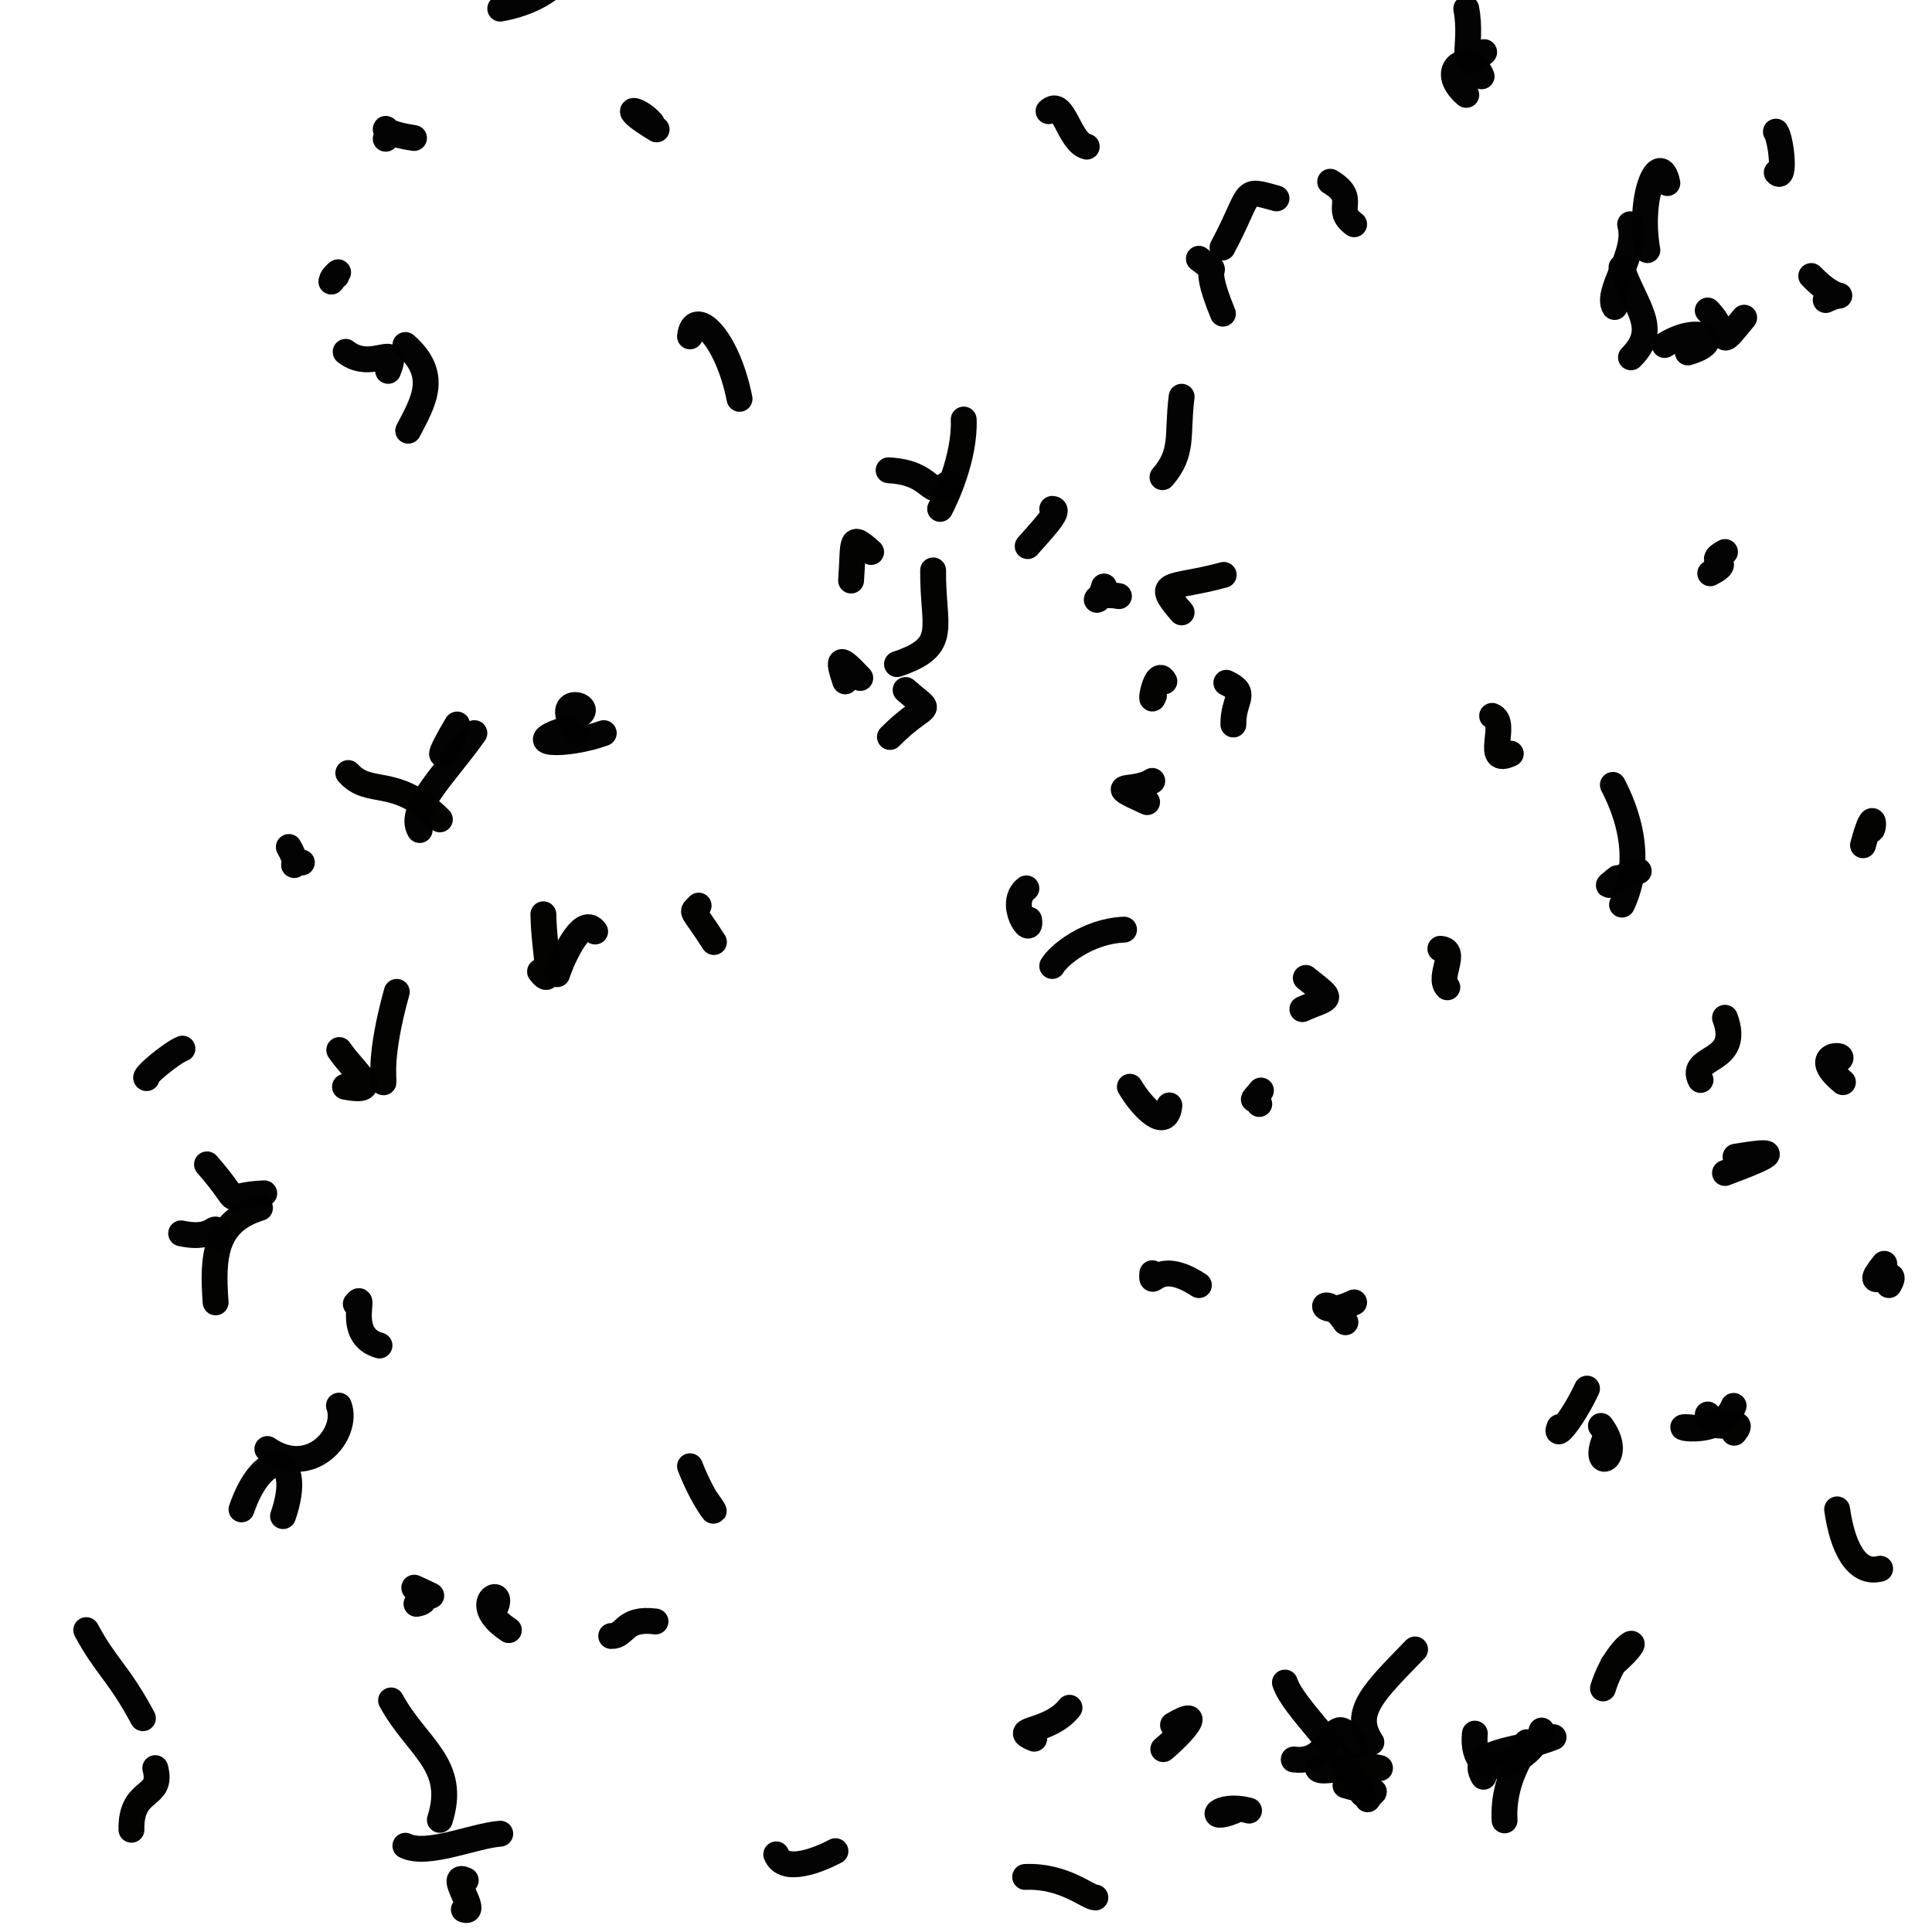 <?xml version="1.0" ?>
<svg xmlns="http://www.w3.org/2000/svg" version="1.1" width="224" height="224">
  <defs/>
  <g>
    <path d="M 48 16.001 C 42.818 15.233 45.525 14.012 44.722 16.086" stroke-width="3.0" fill="none" stroke="rgb(2, 2, 2)" stroke-opacity="0.99" stroke-linecap="round" stroke-linejoin="round"/>
    <path d="M 10.001 189 C 12.381 193.398 13.675 193.825 16.57 199.211" stroke-width="3.0" fill="none" stroke="rgb(2, 2, 2)" stroke-opacity="0.99" stroke-linecap="round" stroke-linejoin="round"/>
    <path d="M 124 198.001 C 121.658 200.992 116.893 200.366 119.908 201.587" stroke-width="3.0" fill="none" stroke="rgb(2, 2, 2)" stroke-opacity="0.99" stroke-linecap="round" stroke-linejoin="round"/>
    <path d="M 122 112 C 122.68 110.792 126.053 107.962 130.325 107.784" stroke-width="3.0" fill="none" stroke="rgb(2, 2, 2)" stroke-opacity="0.99" stroke-linecap="round" stroke-linejoin="round"/>
    <path d="M 76 188 C 72.228 187.512 72.531 189.735 70.863 189.682" stroke-width="3.0" fill="none" stroke="rgb(2, 2, 2)" stroke-opacity="0.99" stroke-linecap="round" stroke-linejoin="round"/>
    <path d="M 148 23 C 143.795 21.839 145.309 21.996 141.738 28.704" stroke-width="3.0" fill="none" stroke="rgb(2, 2, 2)" stroke-opacity="0.99" stroke-linecap="round" stroke-linejoin="round"/>
    <path d="M 216.001 98 C 217.478 92.462 217.314 96.956 216.836 96.135" stroke-width="3.0" fill="none" stroke="rgb(2, 2, -2)" stroke-opacity="0.99" stroke-linecap="round" stroke-linejoin="round"/>
    <path d="M 198.001 164 C 198.308 166.784 202.879 163.851 201.066 166.118" stroke-width="3.0" fill="none" stroke="rgb(2, 2, -2)" stroke-opacity="0.99" stroke-linecap="round" stroke-linejoin="round"/>
    <path d="M 159 202 C 156.673 198.534 159.287 196.176 164.067 191.241" stroke-width="3.0" fill="none" stroke="rgb(2, 2, 2)" stroke-opacity="0.99" stroke-linecap="round" stroke-linejoin="round"/>
    <path d="M 187 91.002 C 190.19 97.166 189.516 101.821 188.061 104.884" stroke-width="3.0" fill="none" stroke="rgb(2, 2, 2)" stroke-opacity="0.99" stroke-linecap="round" stroke-linejoin="round"/>
    <path d="M 25 151 C 24.61 145.705 24.874 141.667 30.145 140.047" stroke-width="3.0" fill="none" stroke="rgb(2, 2, -2)" stroke-opacity="0.99" stroke-linecap="round" stroke-linejoin="round"/>
    <path d="M 213 175 C 213.622 179.402 215.261 182.609 217.987 181.88" stroke-width="3.0" fill="none" stroke="rgb(2, 2, -2)" stroke-opacity="0.99" stroke-linecap="round" stroke-linejoin="round"/>
    <path d="M 135 79 C 134.017 77.132 133.171 82.35 133.794 80.646" stroke-width="3.0" fill="none" stroke="rgb(2, 2, -2)" stroke-opacity="0.99" stroke-linecap="round" stroke-linejoin="round"/>
    <path d="M 58 1 C 65.301 -0.261 68.648 -6.013 63.2 -6.206" stroke-width="3.0" fill="none" stroke="rgb(2, 2, 2)" stroke-opacity="0.99" stroke-linecap="round" stroke-linejoin="round"/>
    <path d="M 109 59 C 109.53 58.021 111.902 53.101 111.735 48.642" stroke-width="3.0" fill="none" stroke="rgb(2, 2, -2)" stroke-opacity="0.99" stroke-linecap="round" stroke-linejoin="round"/>
    <path d="M 69.999 85 C 65.636 86.591 59.891 86.34 65.809 84.488" stroke-width="3.0" fill="none" stroke="rgb(2, 2, 2)" stroke-opacity="0.99" stroke-linecap="round" stroke-linejoin="round"/>
    <path d="M 98 79 C 97.001 76.083 97.365 76.074 99.74 78.606" stroke-width="3.0" fill="none" stroke="rgb(2, 2, 2)" stroke-opacity="0.99" stroke-linecap="round" stroke-linejoin="round"/>
    <path d="M 177.002 202 C 177.531 202.33 174.146 205.617 174.445 211.058" stroke-width="3.0" fill="none" stroke="rgb(2, 2, 2)" stroke-opacity="0.99" stroke-linecap="round" stroke-linejoin="round"/>
    <path d="M 193 40 C 197.174 37.409 200.136 39.612 195.688 40.865" stroke-width="3.0" fill="none" stroke="rgb(2, 2, 2)" stroke-opacity="0.99" stroke-linecap="round" stroke-linejoin="round"/>
    <path d="M 160 205 C 157.098 204.262 153.026 205.909 152.768 204.991" stroke-width="3.0" fill="none" stroke="rgb(2, 2, -2)" stroke-opacity="0.99" stroke-linecap="round" stroke-linejoin="round"/>
    <path d="M 54 218.006 C 51.72 216.886 55.702 222.094 53.782 221.395" stroke-width="3.0" fill="none" stroke="rgb(2, 2, -2)" stroke-opacity="0.99" stroke-linecap="round" stroke-linejoin="round"/>
    <path d="M 45 43 C 46.461 39.402 43.095 43.215 40.076 40.793" stroke-width="3.0" fill="none" stroke="rgb(2, 2, 2)" stroke-opacity="0.99" stroke-linecap="round" stroke-linejoin="round"/>
    <path d="M 187.001 193 C 191.744 188.842 187.557 190.197 185.851 195.758" stroke-width="3.0" fill="none" stroke="rgb(2, 2, -2)" stroke-opacity="0.99" stroke-linecap="round" stroke-linejoin="round"/>
    <path d="M 21 143 C 25.386 143.932 24.706 141.164 25.396 143.526" stroke-width="3.0" fill="none" stroke="rgb(2, 2, 2)" stroke-opacity="0.99" stroke-linecap="round" stroke-linejoin="round"/>
    <path d="M 219 149 C 220.679 146.139 215.22 150.545 218.466 146.528" stroke-width="3.0" fill="none" stroke="rgb(2, 2, 2)" stroke-opacity="0.99" stroke-linecap="round" stroke-linejoin="round"/>
    <path d="M 69.001 108 C 67.353 105.646 64.756 112.304 64.599 112.951" stroke-width="3.0" fill="none" stroke="rgb(2, 2, 2)" stroke-opacity="0.99" stroke-linecap="round" stroke-linejoin="round"/>
    <path d="M 80 170 C 81.77 174.572 84.126 176.958 81.746 173.673" stroke-width="3.0" fill="none" stroke="rgb(2, 2, 2)" stroke-opacity="0.99" stroke-linecap="round" stroke-linejoin="round"/>
    <path d="M 191 29 C 189.867 22.547 192.481 17.165 193.317 21.225" stroke-width="3.0" fill="none" stroke="rgb(2, 2, 2)" stroke-opacity="0.99" stroke-linecap="round" stroke-linejoin="round"/>
    <path d="M 132.998 93 C 127.67 90.589 131.457 91.95 133.594 90.54" stroke-width="3.0" fill="none" stroke="rgb(2, 2, 2)" stroke-opacity="0.99" stroke-linecap="round" stroke-linejoin="round"/>
    <path d="M 28 175 C 30.577 167.48 35.362 168.434 32.817 175.782" stroke-width="3.0" fill="none" stroke="rgb(2, 2, 2)" stroke-opacity="0.99" stroke-linecap="round" stroke-linejoin="round"/>
    <path d="M 150 204 C 154.971 204.648 154.125 197.342 157.136 202.366" stroke-width="3.0" fill="none" stroke="rgb(2, 2, 2)" stroke-opacity="0.99" stroke-linecap="round" stroke-linejoin="round"/>
    <path d="M 156 207 C 160.254 208.241 159.513 207.081 158.571 208.615" stroke-width="3.0" fill="none" stroke="rgb(2, 2, -2)" stroke-opacity="0.99" stroke-linecap="round" stroke-linejoin="round"/>
    <path d="M 81 105 C 80.132 106.04 80.045 104.953 82.774 109.221" stroke-width="3.0" fill="none" stroke="rgb(2, 2, -2)" stroke-opacity="0.99" stroke-linecap="round" stroke-linejoin="round"/>
    <path d="M 105 80 C 108.416 83.028 107.652 80.963 103.18 85.444" stroke-width="3.0" fill="none" stroke="rgb(2, 2, 2)" stroke-opacity="0.99" stroke-linecap="round" stroke-linejoin="round"/>
    <path d="M 184 160.997 C 182.309 164.621 180.126 167.077 180.814 165.452" stroke-width="3.0" fill="none" stroke="rgb(2, 2, -2)" stroke-opacity="0.99" stroke-linecap="round" stroke-linejoin="round"/>
    <path d="M 55 85 C 51.859 89.475 47.229 93.824 48.658 96.236" stroke-width="3.0" fill="none" stroke="rgb(2, 2, 2)" stroke-opacity="0.99" stroke-linecap="round" stroke-linejoin="round"/>
    <path d="M 47 214 C 49.549 215.242 54.975 212.824 58 212.603" stroke-width="3.0" fill="none" stroke="rgb(2, 2, 2)" stroke-opacity="0.99" stroke-linecap="round" stroke-linejoin="round"/>
    <path d="M 90 215 C 90.892 217.296 94.973 215.628 96.863 214.626" stroke-width="3.0" fill="none" stroke="rgb(2, 2, 2)" stroke-opacity="0.99" stroke-linecap="round" stroke-linejoin="round"/>
    <path d="M 136.002 200.001 C 139.889 197.734 137.061 200.995 134.877 202.8" stroke-width="3.0" fill="none" stroke="rgb(2, 2, 2)" stroke-opacity="0.99" stroke-linecap="round" stroke-linejoin="round"/>
    <path d="M 143 84.001 C 142.964 80.955 144.82 80.411 142.187 79.163" stroke-width="3.0" fill="none" stroke="rgb(2, -2, 2)" stroke-opacity="0.99" stroke-linecap="round" stroke-linejoin="round"/>
    <path d="M 53 84 C 50.506 88.166 50.984 88.344 52.51 85.673" stroke-width="3.0" fill="none" stroke="rgb(2, 2, 2)" stroke-opacity="0.99" stroke-linecap="round" stroke-linejoin="round"/>
    <path d="M 213.001 122.999 C 214.881 122.068 209.289 121.885 213.67 125.47" stroke-width="3.0" fill="none" stroke="rgb(2, 2, 2)" stroke-opacity="0.99" stroke-linecap="round" stroke-linejoin="round"/>
    <path d="M 35 100 C 32.974 100.106 35.221 101.27 33.487 98.2" stroke-width="3.0" fill="none" stroke="rgb(2, 2, 2)" stroke-opacity="0.99" stroke-linecap="round" stroke-linejoin="round"/>
    <path d="M 172 206 C 170.157 202.852 175.826 203.162 180.124 201.413" stroke-width="3.0" fill="none" stroke="rgb(2, 2, 2)" stroke-opacity="0.99" stroke-linecap="round" stroke-linejoin="round"/>
    <path d="M 173 83 C 174.98 83.736 171.903 88.921 175.166 87.385" stroke-width="3.0" fill="none" stroke="rgb(2, 2, -2)" stroke-opacity="0.99" stroke-linecap="round" stroke-linejoin="round"/>
    <path d="M 167 110.001 C 169.148 110.182 166.633 113.213 167.807 114.469" stroke-width="3.0" fill="none" stroke="rgb(2, 2, -2)" stroke-opacity="0.99" stroke-linecap="round" stroke-linejoin="round"/>
    <path d="M 80 39 C 80.372 35.498 84.275 38.864 85.745 46.242" stroke-width="3.0" fill="none" stroke="rgb(2, 2, 2)" stroke-opacity="0.99" stroke-linecap="round" stroke-linejoin="round"/>
    <path d="M 198 36 C 200.824 38.891 198.832 40.93 202.222 36.834" stroke-width="3.0" fill="none" stroke="rgb(2, 2, 2)" stroke-opacity="0.99" stroke-linecap="round" stroke-linejoin="round"/>
    <path d="M 170 1 C 170.844 5.381 168.79 8.88 172.076 6.047" stroke-width="3.0" fill="none" stroke="rgb(2, 2, 2)" stroke-opacity="0.99" stroke-linecap="round" stroke-linejoin="round"/>
    <path d="M 151 117 C 154.376 115.501 154.836 116.125 151.397 113.383" stroke-width="3.0" fill="none" stroke="rgb(2, 2, 2)" stroke-opacity="0.99" stroke-linecap="round" stroke-linejoin="round"/>
    <path d="M 50 185 C 45.038 182.652 51.37 185.474 48.287 185.952" stroke-width="3.0" fill="none" stroke="rgb(2, 2, 2)" stroke-opacity="0.99" stroke-linecap="round" stroke-linejoin="round"/>
    <path d="M 146.002 128 C 145.728 126.815 144.616 128.313 146.196 126.438" stroke-width="3.0" fill="none" stroke="rgb(2, 2, 2)" stroke-opacity="0.99" stroke-linecap="round" stroke-linejoin="round"/>
    <path d="M 137 46 C 136.431 50.506 137.287 52.437 134.783 55.325" stroke-width="3.0" fill="none" stroke="rgb(2, 2, 2)" stroke-opacity="0.99" stroke-linecap="round" stroke-linejoin="round"/>
    <path d="M 190 101 C 189.013 100.741 184.598 104.15 187.518 101.81" stroke-width="3.0" fill="none" stroke="rgb(2, 2, 2)" stroke-opacity="0.99" stroke-linecap="round" stroke-linejoin="round"/>
    <path d="M 59 189 C 54.363 185.949 58.364 183.816 57.538 186.157" stroke-width="3.0" fill="none" stroke="rgb(2, 2, 2)" stroke-opacity="0.99" stroke-linecap="round" stroke-linejoin="round"/>
    <path d="M 137 71 C 133.698 67.198 135.652 68.363 141.881 66.654" stroke-width="3.0" fill="none" stroke="rgb(2, 2, -2)" stroke-opacity="0.99" stroke-linecap="round" stroke-linejoin="round"/>
    <path d="M 44 156 C 39.909 154.871 42.626 149.487 41.251 151.177" stroke-width="3.0" fill="none" stroke="rgb(2, 2, 2)" stroke-opacity="0.99" stroke-linecap="round" stroke-linejoin="round"/>
    <path d="M 188 31 C 189.724 35.863 192.448 38.068 189.1 41.431" stroke-width="3.0" fill="none" stroke="rgb(2, 2, 2)" stroke-opacity="0.99" stroke-linecap="round" stroke-linejoin="round"/>
    <path d="M 139 30 C 142.289 32.606 138.742 28.971 141.787 36.366" stroke-width="3.0" fill="none" stroke="rgb(2, 2, 2)" stroke-opacity="0.99" stroke-linecap="round" stroke-linejoin="round"/>
    <path d="M 24 134.999 C 28.745 140.435 25.156 138.566 30.637 138.357" stroke-width="3.0" fill="none" stroke="rgb(2, 2, 2)" stroke-opacity="0.99" stroke-linecap="round" stroke-linejoin="round"/>
    <path d="M 206 20.004 C 207.036 21.128 206.526 16.163 205.903 15.265" stroke-width="3.0" fill="none" stroke="rgb(2, 2, 2)" stroke-opacity="0.99" stroke-linecap="round" stroke-linejoin="round"/>
    <path d="M 200 64 C 197.378 65.384 201.411 64.874 198.288 66.471" stroke-width="3.0" fill="none" stroke="rgb(2, 2, 2)" stroke-opacity="0.99" stroke-linecap="round" stroke-linejoin="round"/>
    <path d="M 126 17 C 123.903 16.506 123.329 11.22 121.571 12.89" stroke-width="3.0" fill="none" stroke="rgb(2, 2, 2)" stroke-opacity="0.99" stroke-linecap="round" stroke-linejoin="round"/>
    <path d="M 121.999 59 C 123.163 59.046 120.618 61.62 119.152 63.318" stroke-width="3.0" fill="none" stroke="rgb(2, 2, 2)" stroke-opacity="0.99" stroke-linecap="round" stroke-linejoin="round"/>
    <path d="M 40 126 C 44.634 126.877 41.065 124.313 39.333 121.742" stroke-width="3.0" fill="none" stroke="rgb(2, 2, -2)" stroke-opacity="0.99" stroke-linecap="round" stroke-linejoin="round"/>
    <path d="M 127 219.998 C 126.069 219.962 123.368 217.428 118.86 217.616" stroke-width="3.0" fill="none" stroke="rgb(2, 2, -2)" stroke-opacity="0.99" stroke-linecap="round" stroke-linejoin="round"/>
    <path d="M 39 32 C 37.38 33.348 40.595 29.934 38.42 32.648" stroke-width="3.0" fill="none" stroke="rgb(2, 2, 2)" stroke-opacity="0.99" stroke-linecap="round" stroke-linejoin="round"/>
    <path d="M 46.002 115 C 43.917 122.524 44.537 125.105 44.462 125.486" stroke-width="3.0" fill="none" stroke="rgb(2, 2, -2)" stroke-opacity="0.99" stroke-linecap="round" stroke-linejoin="round"/>
    <path d="M 47 40 C 50.945 43.467 49.131 46.517 47.327 49.937" stroke-width="3.0" fill="none" stroke="rgb(2, 2, 2)" stroke-opacity="0.99" stroke-linecap="round" stroke-linejoin="round"/>
    <path d="M 157 26 C 154.49 24.192 157.62 23.099 154.224 21.07" stroke-width="3.0" fill="none" stroke="rgb(2, 2, 2)" stroke-opacity="0.99" stroke-linecap="round" stroke-linejoin="round"/>
    <path d="M 186.004 167.012 C 184.539 170.839 188.411 169.034 185.616 165.325" stroke-width="3.0" fill="none" stroke="rgb(2, 2, 2)" stroke-opacity="0.99" stroke-linecap="round" stroke-linejoin="round"/>
    <path d="M 143 210 C 139.722 211.322 141.107 208.945 144.818 209.926" stroke-width="3.0" fill="none" stroke="rgb(2, 2, 2)" stroke-opacity="0.99" stroke-linecap="round" stroke-linejoin="round"/>
    <path d="M 128 68 C 127.149 71.123 126.047 68.451 129.732 69.119" stroke-width="3.0" fill="none" stroke="rgb(2, 2, 2)" stroke-opacity="0.99" stroke-linecap="round" stroke-linejoin="round"/>
    <path d="M 157 151 C 152.19 153.313 153.143 149.126 155.991 153.305" stroke-width="3.0" fill="none" stroke="rgb(2, 2, 2)" stroke-opacity="0.99" stroke-linecap="round" stroke-linejoin="round"/>
    <path d="M 18.001 205 C 18.988 208.644 15.138 207.105 15.24 212.144" stroke-width="3.0" fill="none" stroke="rgb(2, 2, -2)" stroke-opacity="0.99" stroke-linecap="round" stroke-linejoin="round"/>
    <path d="M 171 201.001 C 170.395 207.449 177.639 204.46 178.74 200.644" stroke-width="3.0" fill="none" stroke="rgb(2, 2, 2)" stroke-opacity="0.99" stroke-linecap="round" stroke-linejoin="round"/>
    <path d="M 119 103 C 116.707 104.743 119.707 108.98 119.314 106.631" stroke-width="3.0" fill="none" stroke="rgb(2, 2, 2)" stroke-opacity="0.99" stroke-linecap="round" stroke-linejoin="round"/>
    <path d="M 63 106.004 C 63.097 110.837 64.356 114.882 62.612 112.647" stroke-width="3.0" fill="none" stroke="rgb(2, 2, -2)" stroke-opacity="0.99" stroke-linecap="round" stroke-linejoin="round"/>
    <path d="M 31 168 C 36.097 171.503 40.504 166.223 39.297 162.971" stroke-width="3.0" fill="none" stroke="rgb(2, 2, 2)" stroke-opacity="0.99" stroke-linecap="round" stroke-linejoin="round"/>
    <path d="M 201.001 163.001 C 199.383 167.105 192.334 165.042 196.398 165.543" stroke-width="3.0" fill="none" stroke="rgb(2, 2, 2)" stroke-opacity="0.99" stroke-linecap="round" stroke-linejoin="round"/>
    <path d="M 131 126 C 132.407 128.385 135.248 131.331 135.58 128.164" stroke-width="3.0" fill="none" stroke="rgb(2, 2, 2)" stroke-opacity="0.99" stroke-linecap="round" stroke-linejoin="round"/>
    <path d="M 139 149 C 134.015 145.716 133.437 149.744 133.601 147.619" stroke-width="3.0" fill="none" stroke="rgb(2, 2, 2)" stroke-opacity="0.99" stroke-linecap="round" stroke-linejoin="round"/>
    <path d="M 67.001 84.999 C 63.271 79.913 70.179 81.985 66.432 83.223" stroke-width="3.0" fill="none" stroke="rgb(2, 2, 2)" stroke-opacity="0.99" stroke-linecap="round" stroke-linejoin="round"/>
    <path d="M 200 136 C 206.541 133.57 205.993 133.314 201.223 134.109" stroke-width="3.0" fill="none" stroke="rgb(2, 2, 2)" stroke-opacity="0.99" stroke-linecap="round" stroke-linejoin="round"/>
    <path d="M 76.13 15.001 C 71.295 12.098 73.989 12.438 75.552 14.241" stroke-width="3.0" fill="none" stroke="rgb(2, 2, 2)" stroke-opacity="0.99" stroke-linecap="round" stroke-linejoin="round"/>
    <path d="M 101 64 C 98.461 61.733 99.019 62.656 98.675 67.31" stroke-width="3.0" fill="none" stroke="rgb(2, 2, -2)" stroke-opacity="0.99" stroke-linecap="round" stroke-linejoin="round"/>
    <path d="M 110 56 C 107.438 57.982 108.439 54.836 103.028 54.524" stroke-width="3.0" fill="none" stroke="rgb(2, 2, 2)" stroke-opacity="0.99" stroke-linecap="round" stroke-linejoin="round"/>
    <path d="M 50.998 211 C 53.069 204.547 48.295 202.6 45.34 197.15" stroke-width="3.0" fill="none" stroke="rgb(2, 2, 2)" stroke-opacity="0.99" stroke-linecap="round" stroke-linejoin="round"/>
    <path d="M 200 118 C 202.009 123.411 195.694 122.303 197.166 125.213" stroke-width="3.0" fill="none" stroke="rgb(2, 2, -2)" stroke-opacity="0.99" stroke-linecap="round" stroke-linejoin="round"/>
    <path d="M 170.002 11 C 166.424 7.932 170.482 5.645 171.781 8.848" stroke-width="3.0" fill="none" stroke="rgb(2, 2, 2)" stroke-opacity="0.99" stroke-linecap="round" stroke-linejoin="round"/>
    <path d="M 189 26.001 C 189.963 29.322 186.127 33.818 187.202 35.595" stroke-width="3.0" fill="none" stroke="rgb(2, 2, 2)" stroke-opacity="0.99" stroke-linecap="round" stroke-linejoin="round"/>
    <path d="M 157.974 208.001 C 155.84 203.054 149.947 198.051 148.977 195.08" stroke-width="3.0" fill="none" stroke="rgb(2, 2, 2)" stroke-opacity="0.99" stroke-linecap="round" stroke-linejoin="round"/>
    <path d="M 104 77 C 110.165 74.931 108.123 72.812 108.187 66.133" stroke-width="3.0" fill="none" stroke="rgb(2, 2, -2)" stroke-opacity="0.99" stroke-linecap="round" stroke-linejoin="round"/>
    <path d="M 210 32 C 213.461 35.642 214.434 33.451 211.677 34.788" stroke-width="3.0" fill="none" stroke="rgb(2, 2, 2)" stroke-opacity="0.99" stroke-linecap="round" stroke-linejoin="round"/>
    <path d="M 50.999 95 C 45.801 89.822 42.868 92.415 40.382 89.627" stroke-width="3.0" fill="none" stroke="rgb(2, 2, -2)" stroke-opacity="0.99" stroke-linecap="round" stroke-linejoin="round"/>
    <path d="M 17 125 C 16.439 124.951 19.857 122.084 21.155 121.578" stroke-width="3.0" fill="none" stroke="rgb(2, 2, 2)" stroke-opacity="0.99" stroke-linecap="round" stroke-linejoin="round"/>
  </g>
</svg>
